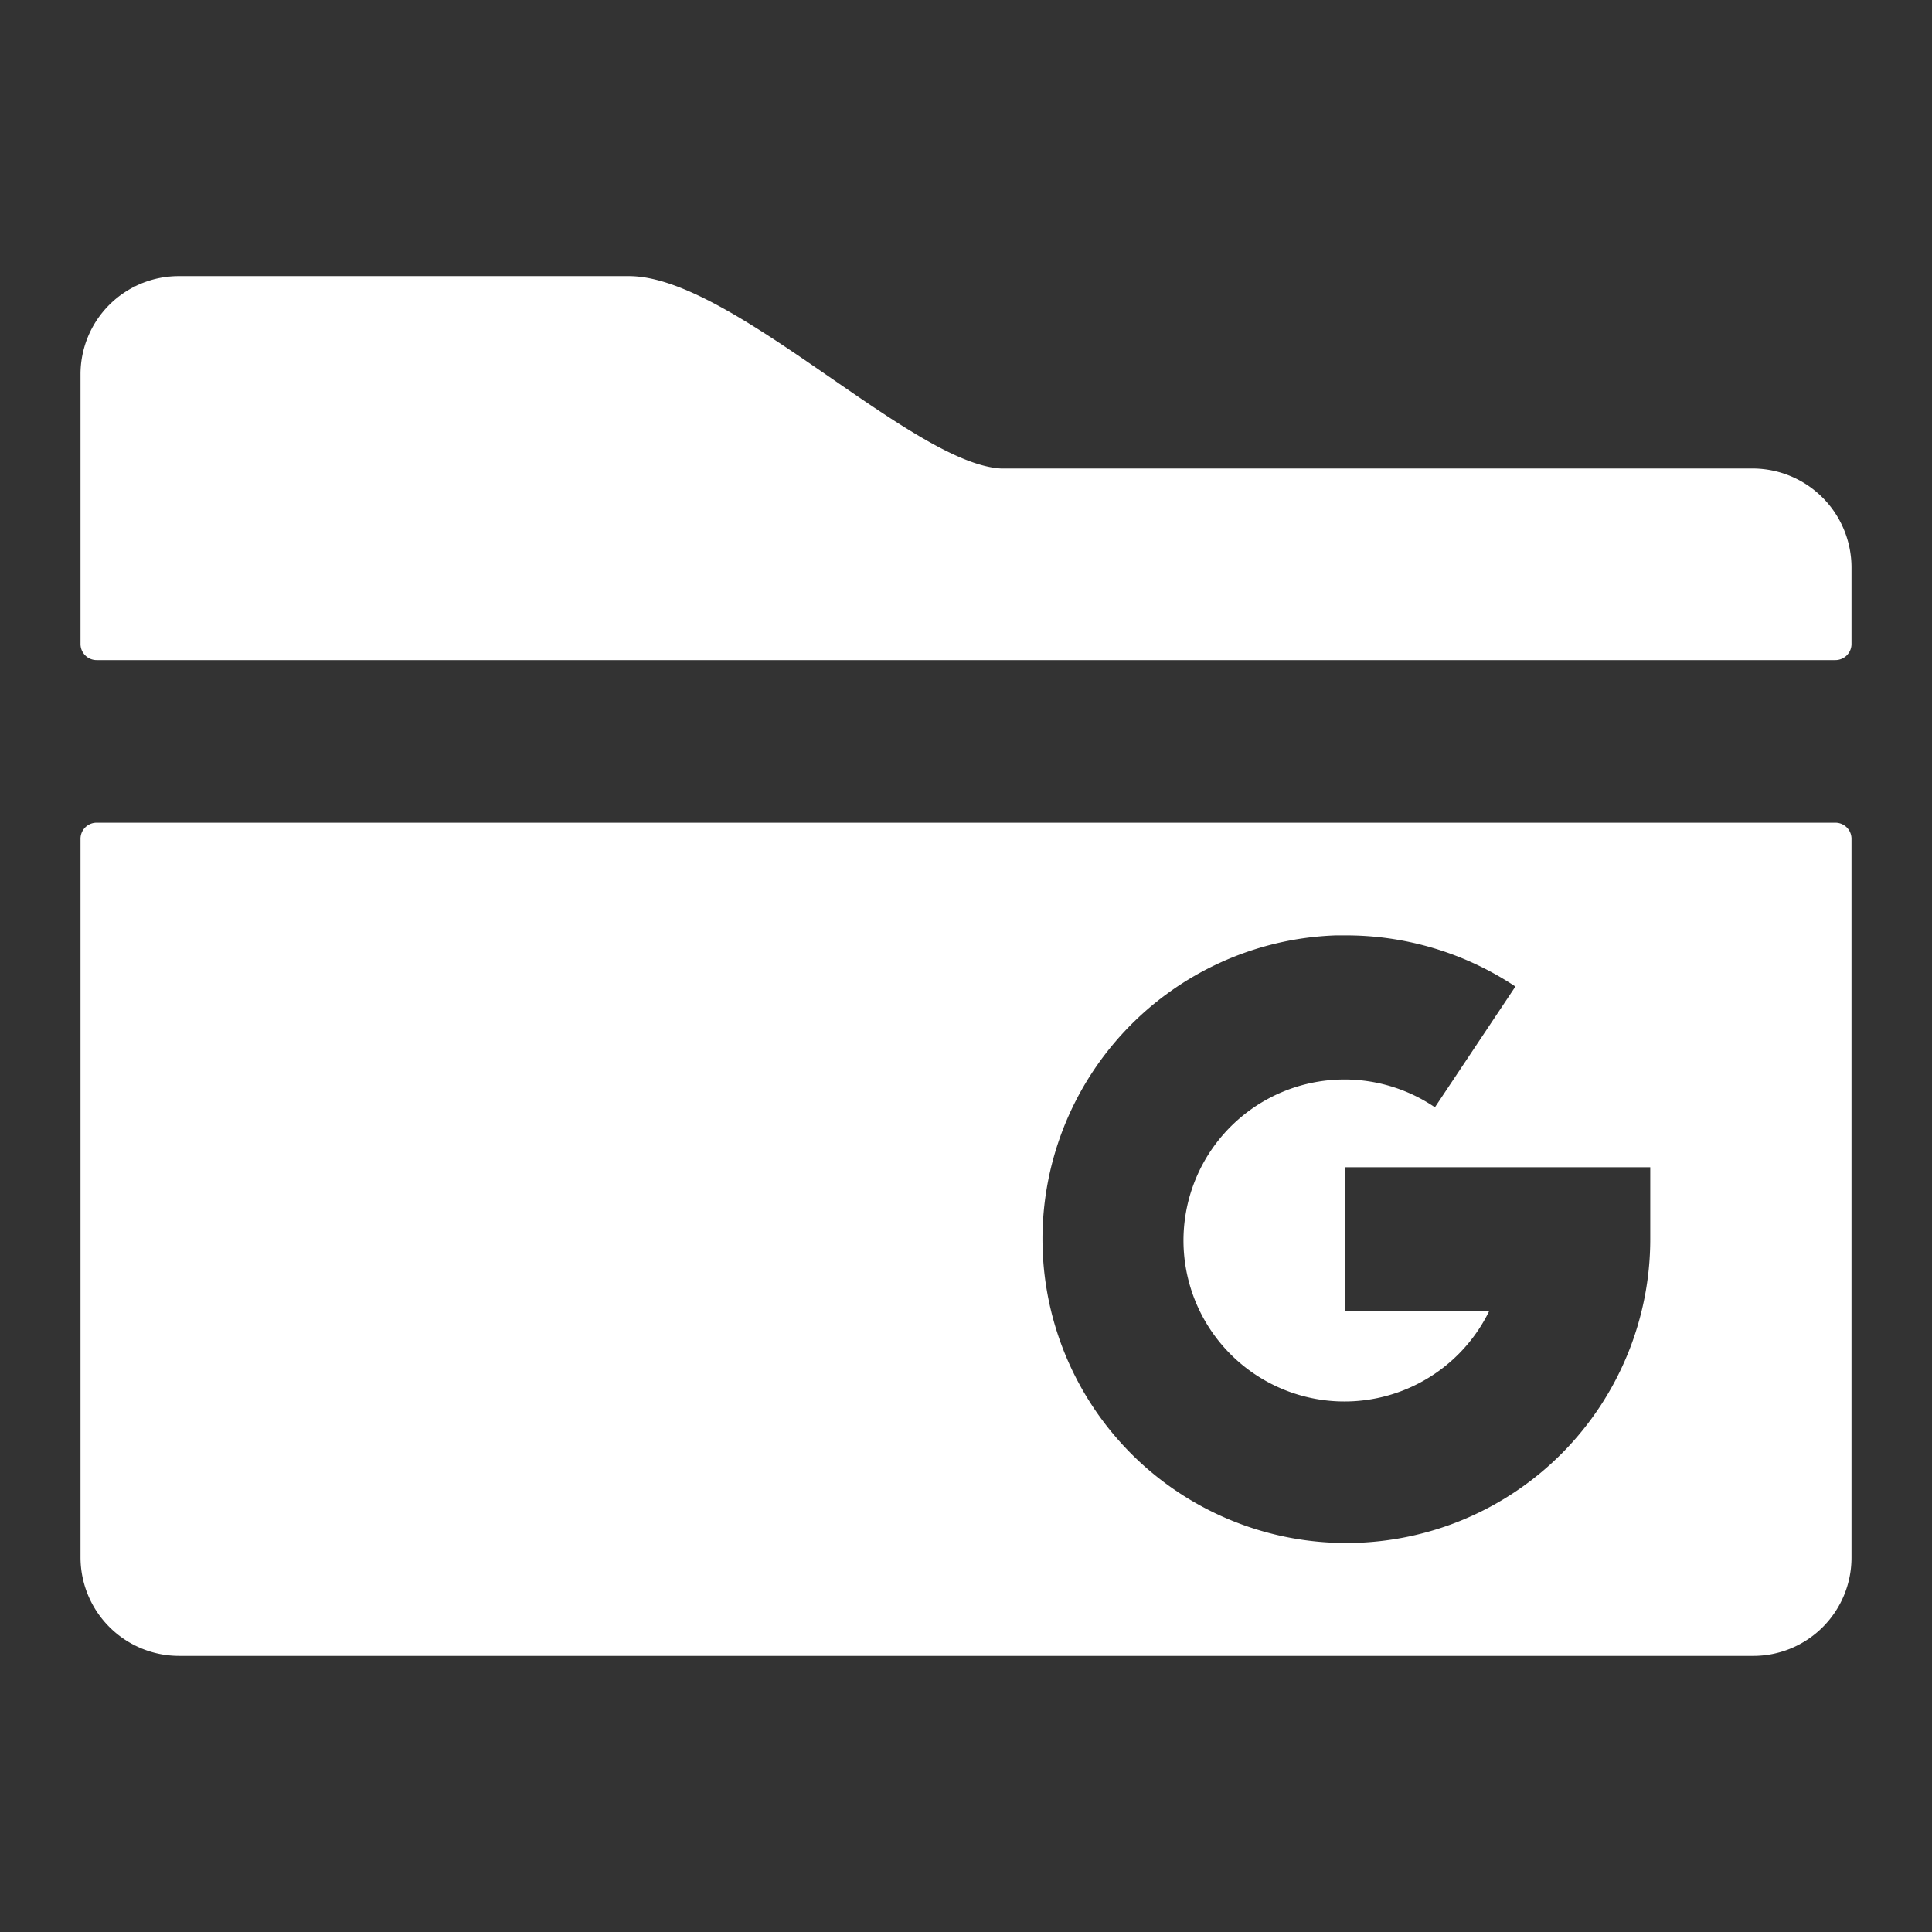 <svg id="Layer_1" data-name="Layer 1" xmlns="http://www.w3.org/2000/svg" viewBox="0 0 48 48"><rect x="0" y="0" width="48" height="48" fill="#333333" stroke="none"/><defs><style>.cls-1{fill:#fff;}</style></defs><title>foldergoogle</title><path class="cls-1" d="M43.54,11.64H24.87c-2.22-.12-6.69-4.78-9.24-4.78H4.46A2.44,2.44,0,0,0,2,9.31H2V16a.4.4,0,0,0,.4.4H45.6A.4.4,0,0,0,46,16V14.1A2.46,2.46,0,0,0,43.54,11.64Z"/><path class="cls-1" d="M45.6,20.44H2.4a.4.4,0,0,0-.4.41V38.69a2.45,2.45,0,0,0,2.45,2.45H43.54A2.44,2.44,0,0,0,46,38.69h0V20.85A.4.4,0,0,0,45.6,20.44ZM41,30.79a7.55,7.55,0,1,1-7.82-7.55h.19a7.59,7.59,0,0,1,4.28,1.27l-2,3A4,4,0,1,0,37,32.57H33.41V29H41Z"/></svg>